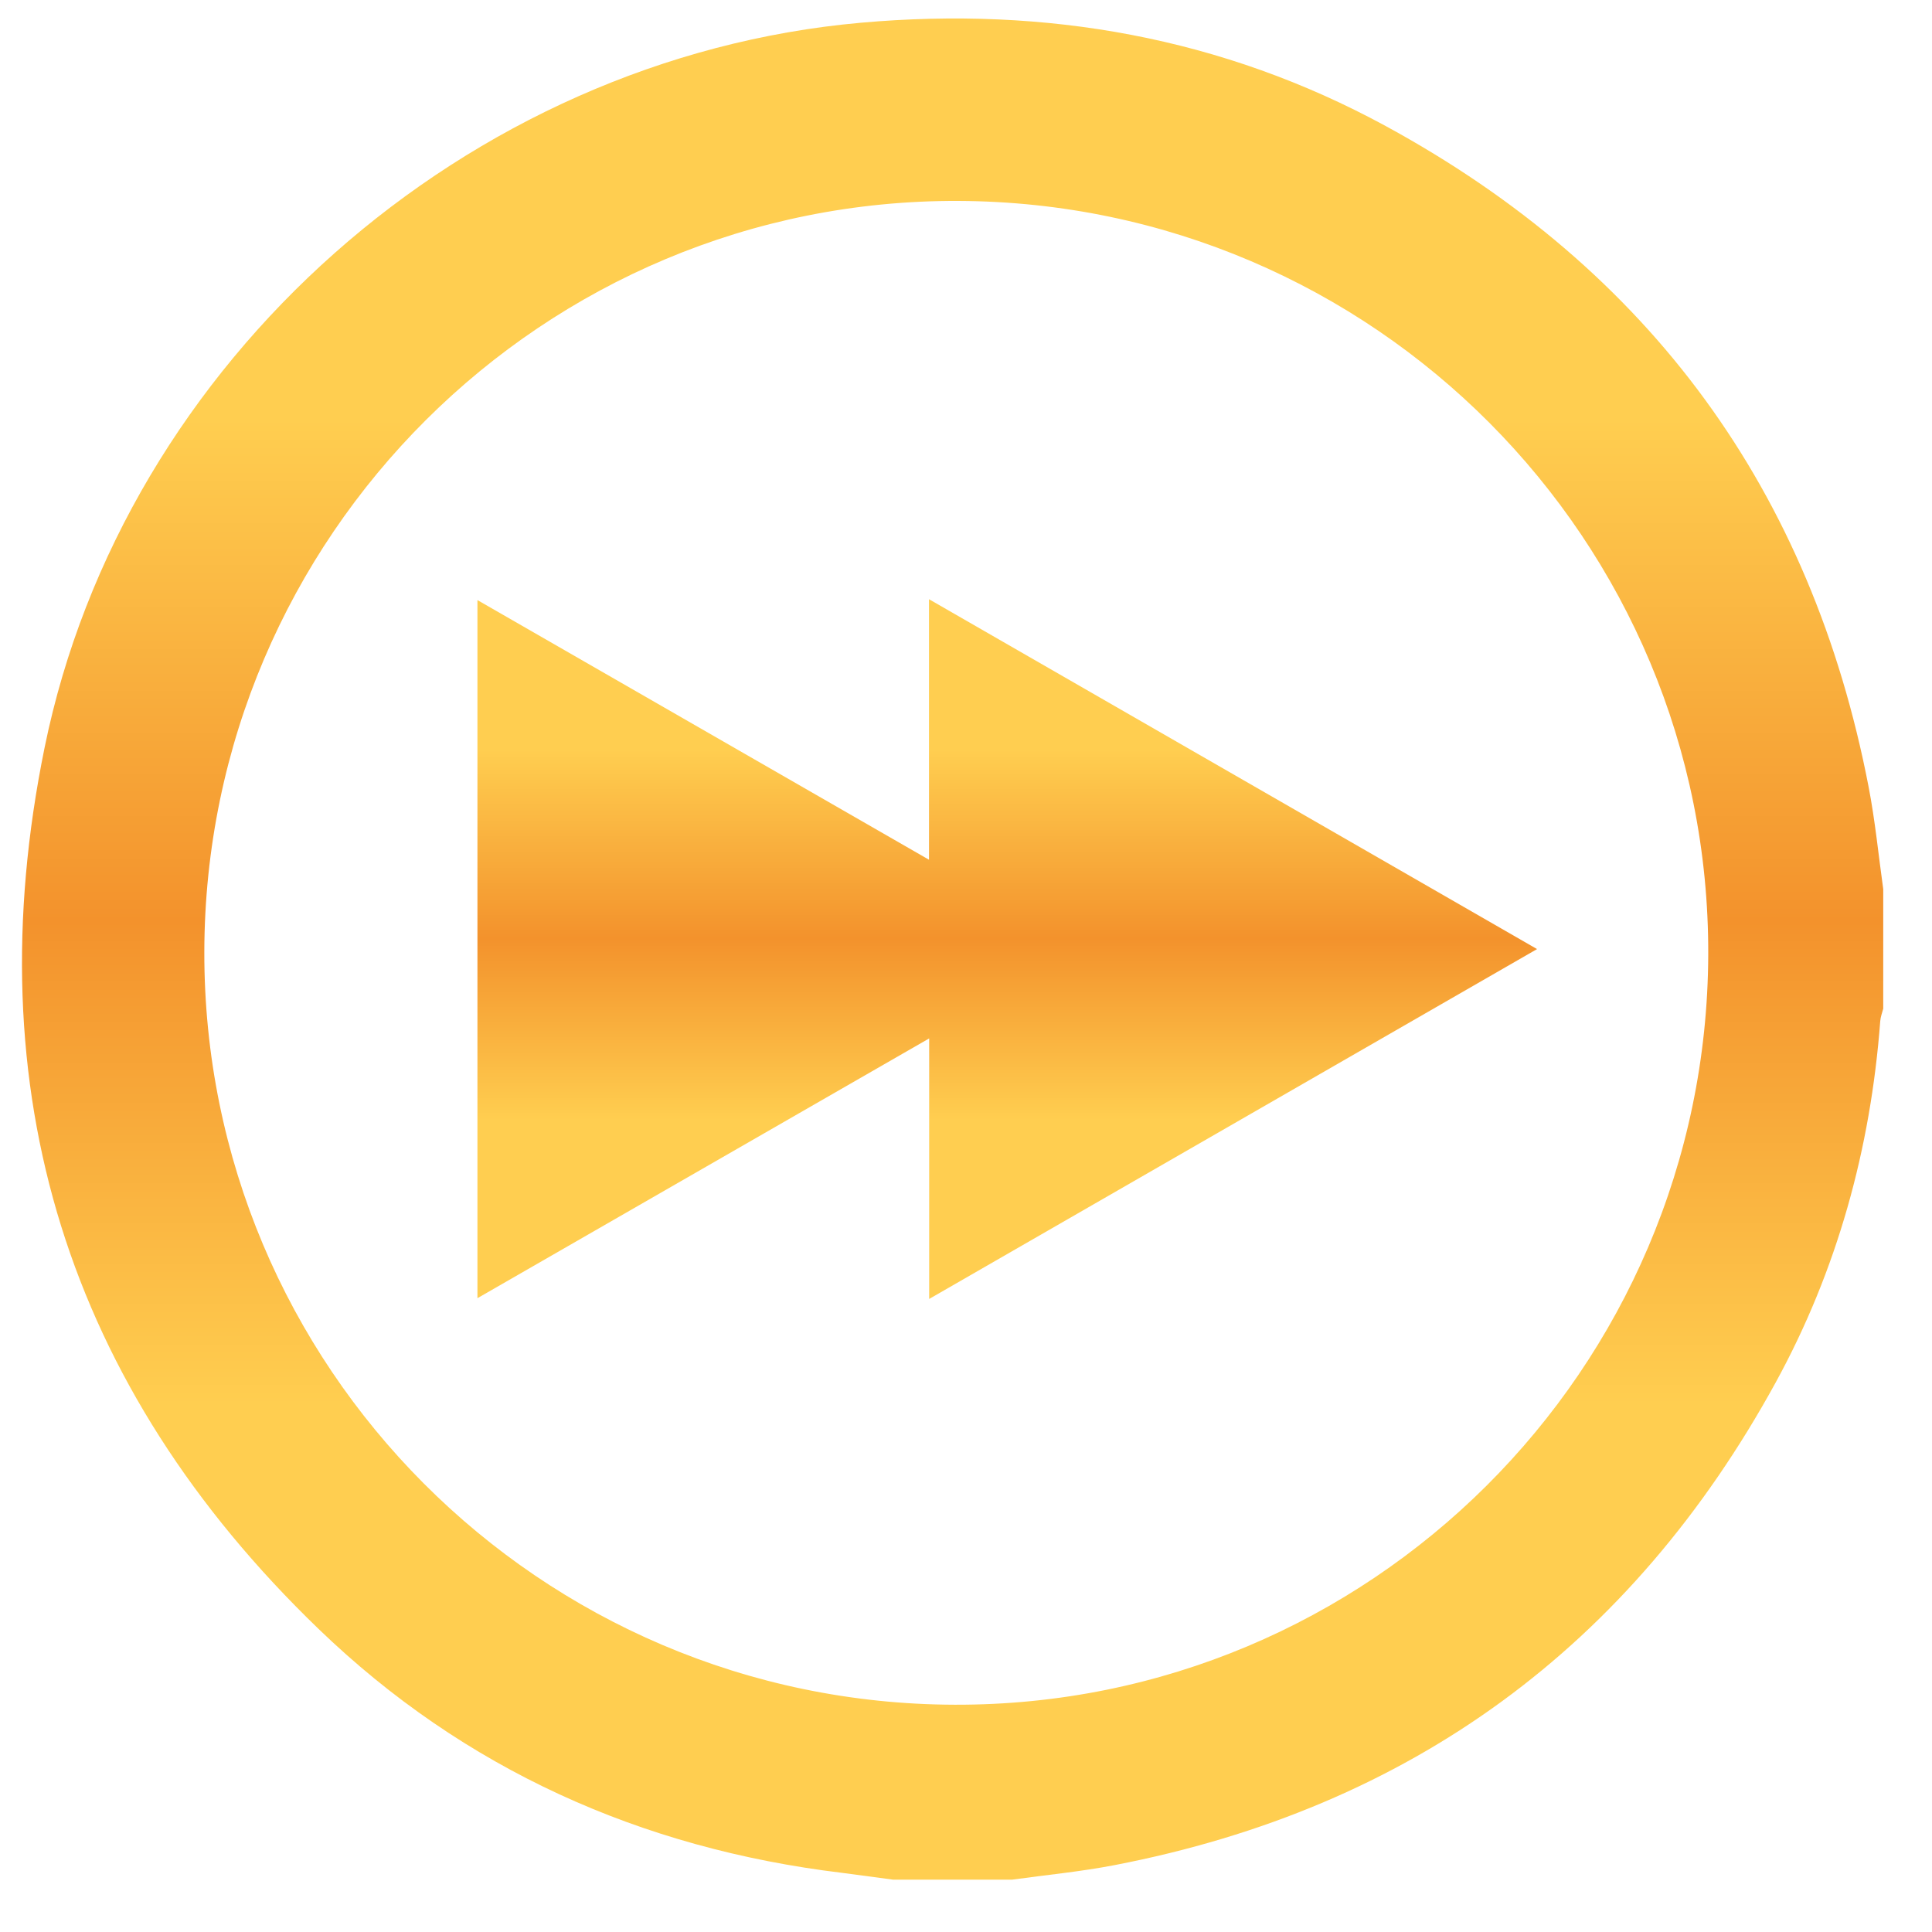 <svg width="33" height="33" viewBox="0 0 33 33" fill="none" xmlns="http://www.w3.org/2000/svg">
<g id="kCGlyO">
<g id="Group">
<path id="Vector" d="M32.167 15.194V17.229C32.149 17.299 32.121 17.369 32.116 17.441C31.951 19.623 31.381 21.695 30.33 23.614C27.859 28.122 24.096 30.88 19.041 31.857C18.462 31.969 17.873 32.025 17.288 32.106H15.253C14.961 32.068 14.67 32.025 14.378 31.989C10.946 31.573 7.926 30.218 5.443 27.825C1.145 23.681 -0.431 18.622 0.761 12.773C2.11 6.152 7.979 0.986 14.707 0.388C17.867 0.107 20.879 0.635 23.671 2.154C28.186 4.612 30.941 8.386 31.917 13.439C32.029 14.018 32.086 14.608 32.168 15.194L32.167 15.194ZM16.311 29.118C23.389 29.137 29.153 23.398 29.178 16.306C29.203 9.229 23.466 3.462 16.372 3.432C9.283 3.402 3.502 9.159 3.49 16.26C3.478 23.34 9.22 29.1 16.311 29.118Z" fill="url(#paint0_linear_324_2535)"/>
<path id="Vector_2" d="M15.871 22.187V17.737C13.277 19.229 10.733 20.692 8.155 22.174V10.25C10.721 11.725 13.27 13.191 15.868 14.685V10.235C19.346 12.236 22.769 14.206 26.254 16.211C22.785 18.208 19.363 20.178 15.871 22.187L15.871 22.187Z" fill="url(#paint1_linear_324_2535)"/>
</g>
</g>
<defs>
<linearGradient id="paint0_linear_324_2535" x1="0.375" y1="0.315" x2="0.375" y2="32.106" gradientUnits="userSpaceOnUse">
<stop offset="0.215" stop-color="#FFCE50"/>
<stop offset="0.485" stop-color="#F3922C"/>
<stop offset="0.745" stop-color="#FFCE50"/>
</linearGradient>
<linearGradient id="paint1_linear_324_2535" x1="8.155" y1="10.235" x2="8.155" y2="22.187" gradientUnits="userSpaceOnUse">
<stop offset="0.215" stop-color="#FFCE50"/>
<stop offset="0.485" stop-color="#F3922C"/>
<stop offset="0.745" stop-color="#FFCE50"/>
</linearGradient>
</defs>
</svg>
